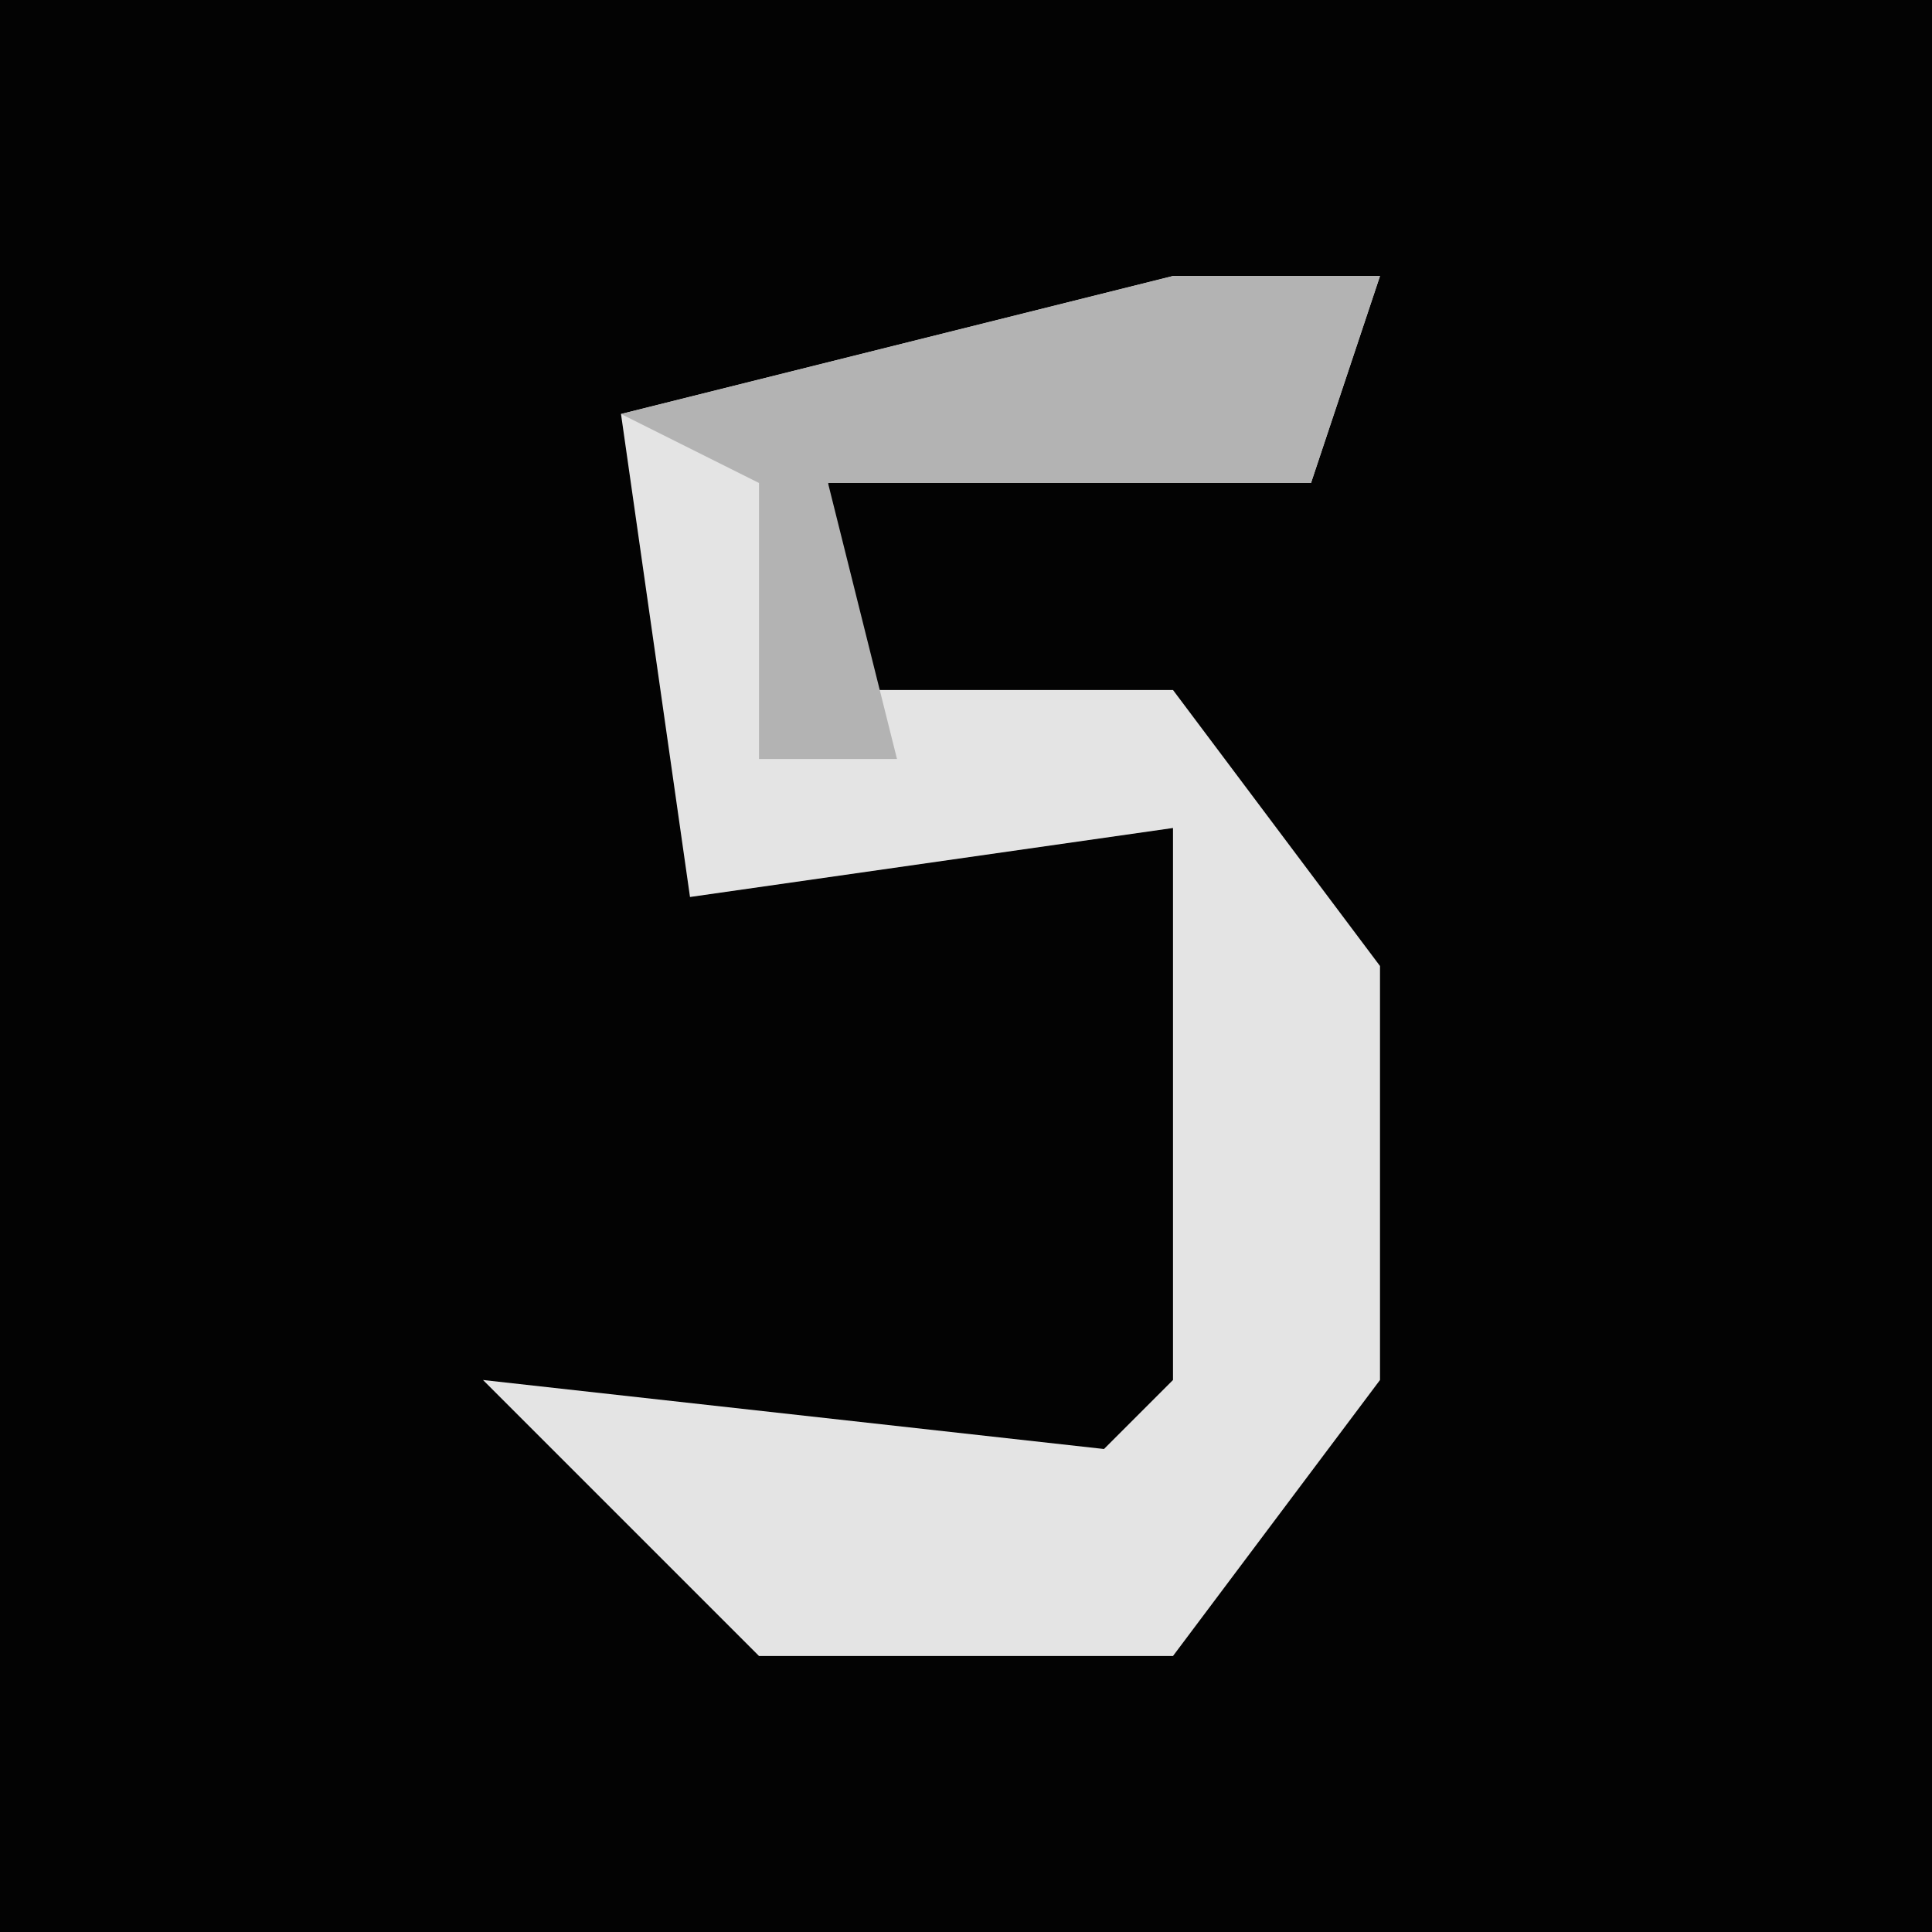 <?xml version="1.0" encoding="UTF-8"?>
<svg version="1.1" xmlns="http://www.w3.org/2000/svg" width="28" height="28">
<path d="M0,0 L28,0 L28,28 L0,28 Z " fill="#030303" transform="translate(0,0)"/>
<path d="M0,0 L3,0 L2,3 L-5,3 L-5,6 L0,6 L3,10 L3,16 L0,20 L-6,20 L-10,16 L-1,17 L0,16 L0,8 L-7,9 L-8,2 Z " fill="#E4E4E4" transform="translate(17,4)"/>
<path d="M0,0 L3,0 L2,3 L-5,3 L-4,7 L-6,7 L-6,3 L-8,2 Z " fill="#B3B3B3" transform="translate(17,4)"/>
</svg>
